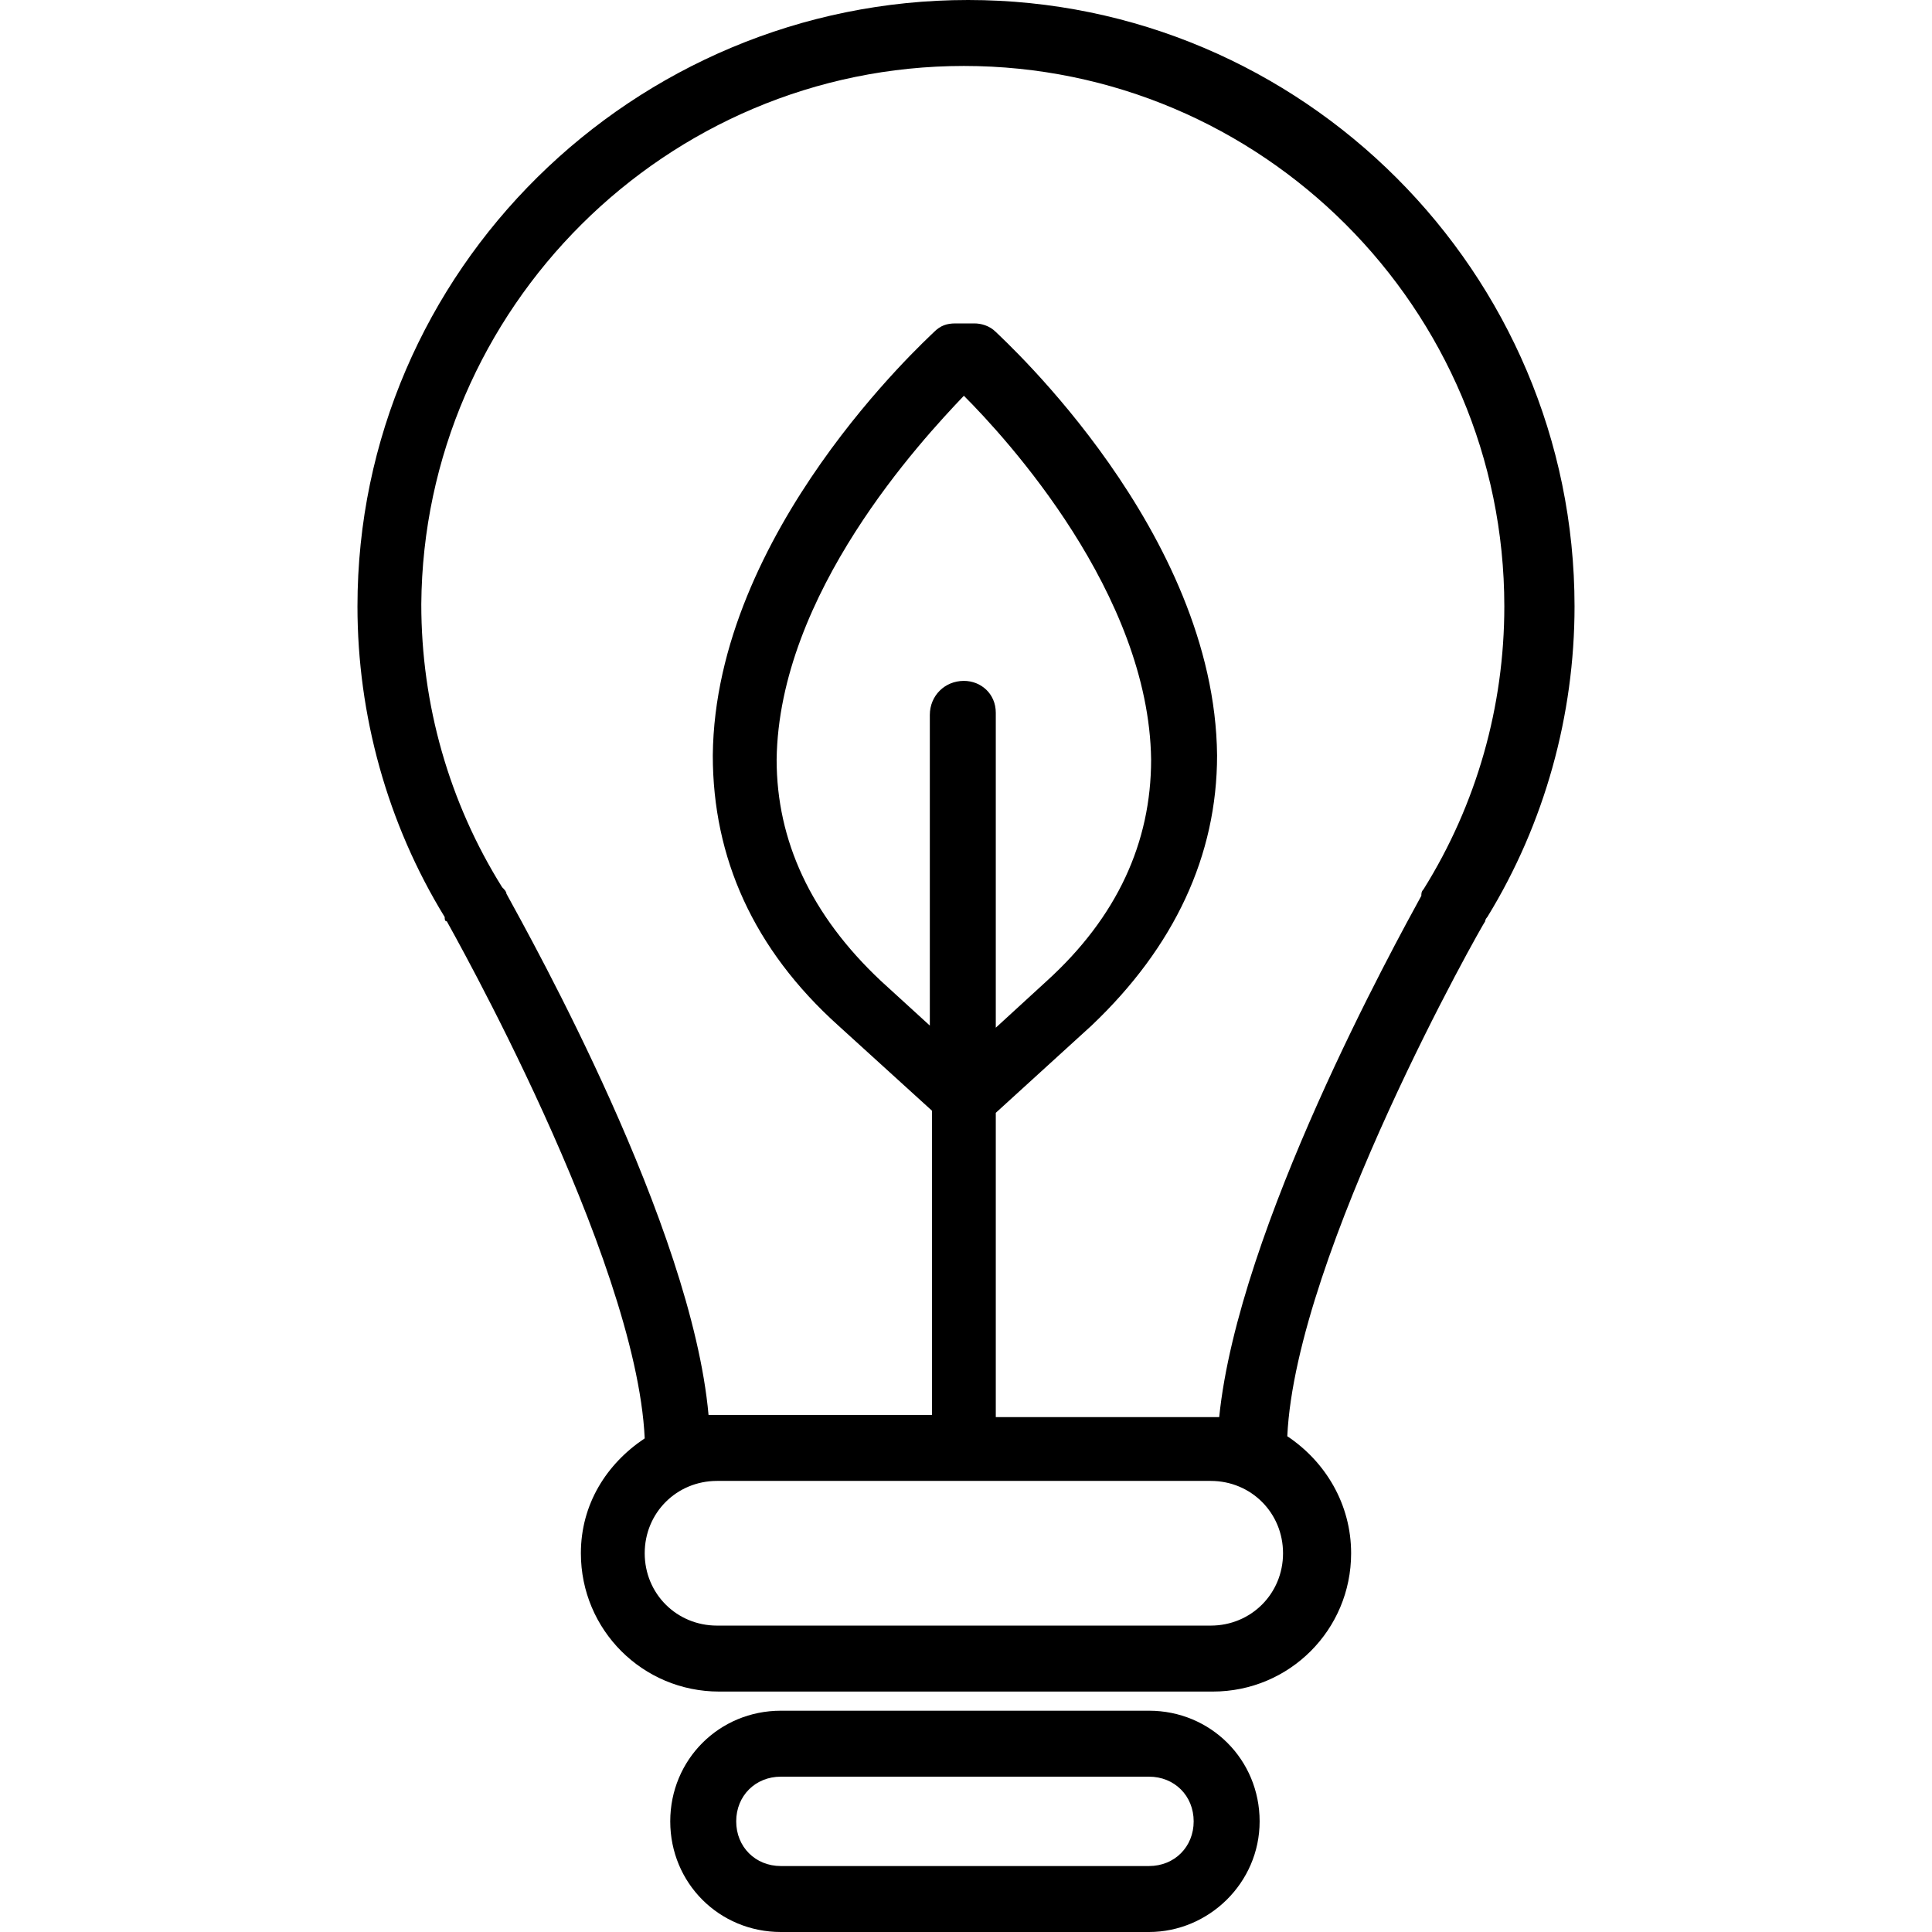 <?xml version="1.0" encoding="iso-8859-1"?>
<!-- Generator: Adobe Illustrator 19.0.0, SVG Export Plug-In . SVG Version: 6.00 Build 0)  -->
<svg version="1.1" id="Capa_1" xmlns="http://www.w3.org/2000/svg" xmlns:xlink="http://www.w3.org/1999/xlink" x="0px" y="0px"
	 viewBox="0 0 363.2 363.2" style="enable-background:new 0 0 363.2 363.2;" xml:space="preserve">
<g>
	<g>
		<path d="M182,0C119.2,0,67.2,50.8,67.2,114c0,20.4,5.6,40.8,16.4,58.4c0,0.4,0,0.8,0.4,0.8c0.4,0.8,35.6,62.8,37.2,97.2
			c-7.2,4.8-12,12.4-12,21.6c0,14.4,11.6,26,26,26H228c14.4,0,26-11.6,26-26c0-9.2-4.8-17.2-12-22c1.6-34.4,36.8-96.4,37.2-96.8
			c0-0.4,0.4-0.8,0.4-0.8c10.8-17.6,16.4-38,16.4-58.4C296,51.2,244.8,0,182,0z M227.6,305.6h-92.8c-7.6,0-13.6-6-13.6-13.6
			c0-7.6,6-13.6,13.6-13.6h92.8c7.6,0,13.6,6,13.6,13.6C241.2,299.6,235.2,305.6,227.6,305.6z M181.2,128c-3.6,0-6.4,2.8-6.4,6.4
			v58.4l-9.2-8.4C152.4,172,146,158,146,142.8c0.4-31.2,27.2-60,35.2-68.4c8,8,34.8,37.2,35.2,68.4c0,15.6-6.4,29.6-19.6,41.6
			l-9.6,8.8V134C187.2,130.4,184.4,128,181.2,128z M267.6,167.2c-0.4,0.4-0.4,0.8-0.4,1.2c-4.8,8.8-34.4,62.4-38,98h-42v-57.2
			l18-16.4c15.6-14.8,23.6-32,23.6-50.8c-0.4-42-40-78-41.6-79.6c-1.2-1.2-2.8-1.6-4-1.6h-3.6c-1.6,0-2.8,0.4-4,1.6
			C174,64,134.4,100,134,142c0,19.2,7.6,36.4,23.6,50.8l17.6,16V266h-42c-3.2-35.6-33.2-89.2-38-98c0-0.4-0.4-0.8-0.8-1.2
			c-10-16-15.2-34.4-15.2-53.2c0.4-55.6,46-101.2,102-101.2S282.8,58,282.8,114C282.8,132.8,277.6,151.2,267.6,167.2z"/>
		<path d="M216,321.6h-69.2c-11.6,0-20.8,9.2-20.8,20.8s9.2,20.8,20.8,20.8H216c11.2,0,20.8-9.2,20.8-20.8
			C236.8,330.8,227.6,321.6,216,321.6z M216,350.8h-69.2c-4.8,0-8.4-3.6-8.4-8.4s3.6-8.4,8.4-8.4H216c4.8,0,8.4,3.6,8.4,8.4
			S220.8,350.8,216,350.8z"/>
	</g>
</g>
<g>
</g>
<g>
</g>
<g>
</g>
<g>
</g>
<g>
</g>
<g>
</g>
<g>
</g>
<g>
</g>
<g>
</g>
<g>
</g>
<g>
</g>
<g>
</g>
<g>
</g>
<g>
</g>
<g>
</g>
</svg>
